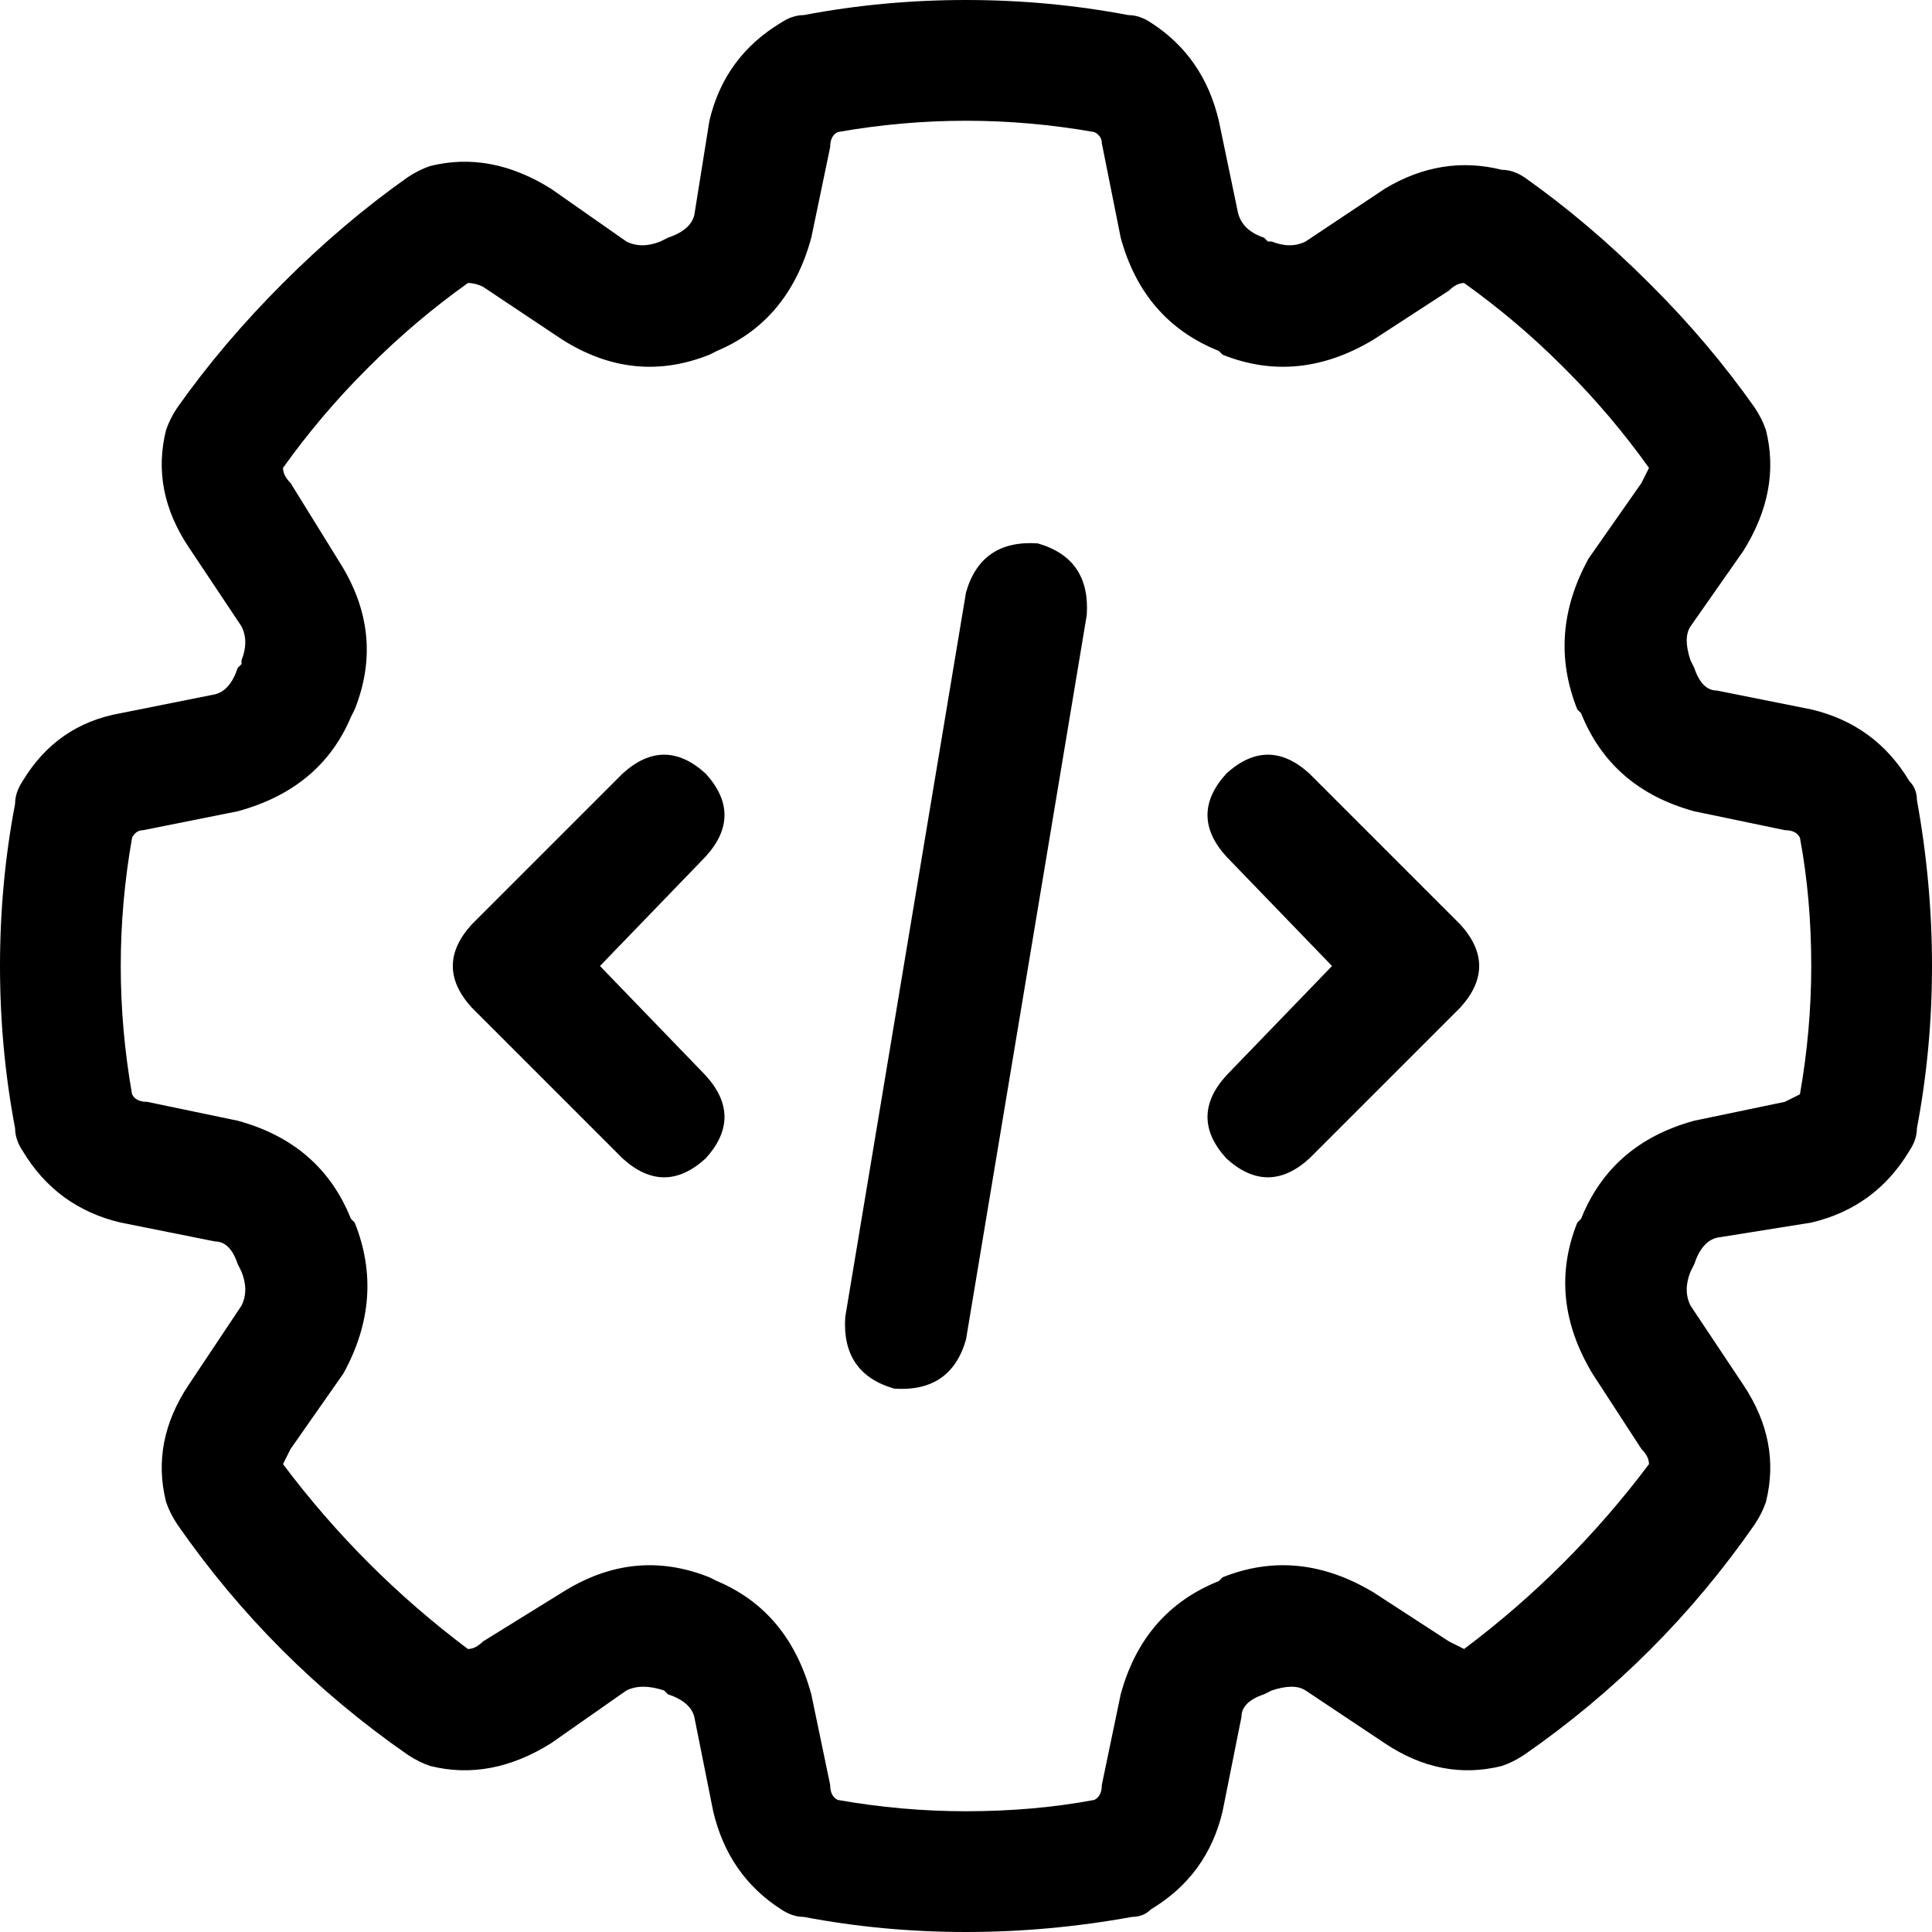 <svg xmlns="http://www.w3.org/2000/svg" viewBox="0 0 512 512">
  <path d="M 215 63 L 220 39 L 215 63 L 220 39 L 204 35 L 204 35 L 220 39 L 220 39 Q 220 36 222 35 Q 239 32 256 32 Q 273 32 290 35 Q 292 36 292 38 L 297 63 L 297 63 Q 303 85 323 93 Q 323 93 323 93 Q 323 93 323 93 L 324 94 L 324 94 Q 324 94 324 94 Q 324 94 324 94 Q 344 102 364 90 L 384 77 L 384 77 Q 386 75 388 75 Q 402 85 414 97 L 415 98 L 415 98 Q 415 98 415 98 Q 427 110 437 124 Q 436 126 435 128 L 421 148 L 421 148 Q 410 168 418 188 Q 418 188 418 188 Q 418 188 418 188 L 419 189 L 419 189 Q 419 189 419 189 Q 419 189 419 189 Q 427 209 449 215 L 473 220 L 473 220 Q 476 220 477 222 Q 480 238 480 256 L 480 256 L 480 256 Q 480 273 477 290 Q 475 291 473 292 L 449 297 L 449 297 Q 427 303 419 323 Q 419 323 419 323 Q 419 323 419 323 L 418 324 L 418 324 Q 418 324 418 324 Q 418 324 418 324 Q 410 344 422 364 L 435 384 L 435 384 Q 437 386 437 388 Q 416 416 388 437 Q 386 436 384 435 L 364 422 L 364 422 Q 344 410 324 418 Q 324 418 324 418 Q 324 418 324 418 L 323 419 L 323 419 Q 323 419 323 419 Q 323 419 323 419 Q 303 427 297 449 L 292 473 L 292 473 Q 292 476 290 477 Q 274 480 256 480 Q 239 480 222 477 Q 220 476 220 473 L 215 449 L 215 449 Q 209 427 190 419 Q 190 419 190 419 Q 190 419 190 419 L 188 418 L 188 418 Q 188 418 188 418 Q 188 418 188 418 Q 168 410 149 422 L 128 435 L 128 435 Q 126 437 124 437 Q 96 416 75 388 Q 76 386 77 384 L 91 364 L 91 364 Q 102 344 94 324 Q 94 324 94 324 Q 94 324 94 324 L 93 323 L 93 323 Q 93 323 93 323 Q 93 323 93 323 Q 85 303 63 297 L 39 292 L 39 292 Q 36 292 35 290 Q 32 273 32 256 Q 32 239 35 222 Q 36 220 38 220 L 63 215 L 63 215 Q 85 209 93 190 Q 93 190 93 190 Q 93 190 93 190 L 94 188 L 94 188 Q 94 188 94 188 Q 94 188 94 188 Q 102 168 90 149 L 77 128 L 77 128 Q 75 126 75 124 Q 85 110 97 98 L 98 97 L 98 97 Q 98 97 98 97 Q 98 97 98 97 Q 110 85 124 75 Q 126 75 128 76 L 149 90 L 149 90 Q 168 102 188 94 Q 188 94 188 94 Q 188 94 188 94 L 190 93 L 190 93 Q 190 93 190 93 Q 190 93 190 93 Q 209 85 215 63 L 215 63 Z M 256 0 Q 234 0 213 4 Q 210 4 207 6 Q 192 15 188 32 L 184 57 L 184 57 Q 183 61 177 63 Q 177 63 177 63 Q 177 63 177 63 Q 177 63 177 63 Q 177 63 177 63 L 175 64 L 175 64 Q 175 64 175 64 Q 175 64 175 64 Q 175 64 175 64 Q 170 66 166 64 L 146 50 L 146 50 Q 130 40 114 44 Q 111 45 108 47 Q 91 59 75 75 Q 75 75 75 75 Q 75 75 75 75 L 75 75 L 75 75 Q 75 75 75 75 Q 75 75 75 75 Q 59 91 47 108 Q 45 111 44 114 Q 40 130 50 145 L 64 166 L 64 166 Q 66 170 64 175 Q 64 175 64 175 Q 64 175 64 176 L 63 177 L 63 177 Q 63 177 63 177 Q 63 177 63 177 Q 63 177 63 177 Q 61 183 57 184 L 32 189 L 32 189 Q 15 192 6 207 Q 4 210 4 213 Q 0 234 0 256 Q 0 278 4 299 Q 4 302 6 305 Q 15 320 32 324 L 57 329 L 57 329 Q 61 329 63 335 Q 63 335 63 335 Q 63 335 63 335 L 64 337 L 64 337 Q 64 337 64 337 Q 66 342 64 346 L 50 367 L 50 367 Q 40 382 44 398 Q 45 401 47 404 Q 72 440 108 465 Q 111 467 114 468 Q 130 472 146 462 L 166 448 L 166 448 Q 170 446 176 448 Q 175 448 176 448 L 177 449 L 177 449 Q 177 449 177 449 Q 183 451 184 455 L 189 480 L 189 480 Q 193 497 207 506 Q 210 508 213 508 Q 234 512 256 512 Q 278 512 300 508 Q 303 508 305 506 Q 320 497 324 480 L 329 455 L 329 455 Q 329 451 335 449 Q 335 449 335 449 L 337 448 L 337 448 Q 337 448 337 448 Q 343 446 346 448 L 367 462 L 367 462 Q 382 472 398 468 Q 401 467 404 465 Q 440 440 465 404 Q 467 401 468 398 Q 472 382 462 367 L 448 346 L 448 346 Q 446 342 448 337 Q 448 337 448 337 L 449 335 L 449 335 Q 449 335 449 335 Q 451 329 455 328 L 480 324 L 480 324 L 477 308 L 477 308 L 480 324 L 480 324 Q 497 320 506 305 Q 508 302 508 299 Q 512 278 512 256 Q 512 256 512 256 Q 512 256 512 256 L 512 256 L 512 256 Q 512 256 512 256 Q 512 256 512 256 Q 512 234 508 212 Q 508 209 506 207 Q 497 192 480 188 L 455 183 L 455 183 Q 451 183 449 177 Q 449 177 449 177 L 448 175 L 448 175 Q 448 175 448 175 Q 446 169 448 166 L 462 146 L 462 146 Q 472 130 468 114 Q 467 111 465 108 Q 453 91 438 76 Q 438 76 438 76 Q 438 76 438 76 L 437 75 L 437 75 Q 437 75 437 75 Q 421 59 404 47 Q 401 45 398 45 Q 382 41 367 50 L 346 64 L 346 64 Q 342 66 337 64 Q 337 64 336 64 L 335 63 L 335 63 Q 335 63 335 63 Q 329 61 328 56 L 323 32 L 323 32 Q 319 15 305 6 Q 302 4 299 4 Q 278 0 256 0 L 256 0 Z M 288 163 Q 289 148 275 144 Q 260 143 256 157 L 224 349 L 224 349 Q 223 364 237 368 Q 252 369 256 355 L 288 163 L 288 163 Z M 187 227 Q 197 216 187 205 Q 176 195 165 205 L 125 245 L 125 245 Q 115 256 125 267 L 165 307 L 165 307 Q 176 317 187 307 Q 197 296 187 285 L 159 256 L 159 256 L 187 227 L 187 227 Z M 347 205 Q 336 195 325 205 Q 315 216 325 227 L 353 256 L 353 256 L 325 285 L 325 285 Q 315 296 325 307 Q 336 317 347 307 L 387 267 L 387 267 Q 397 256 387 245 L 347 205 L 347 205 Z" />
</svg>